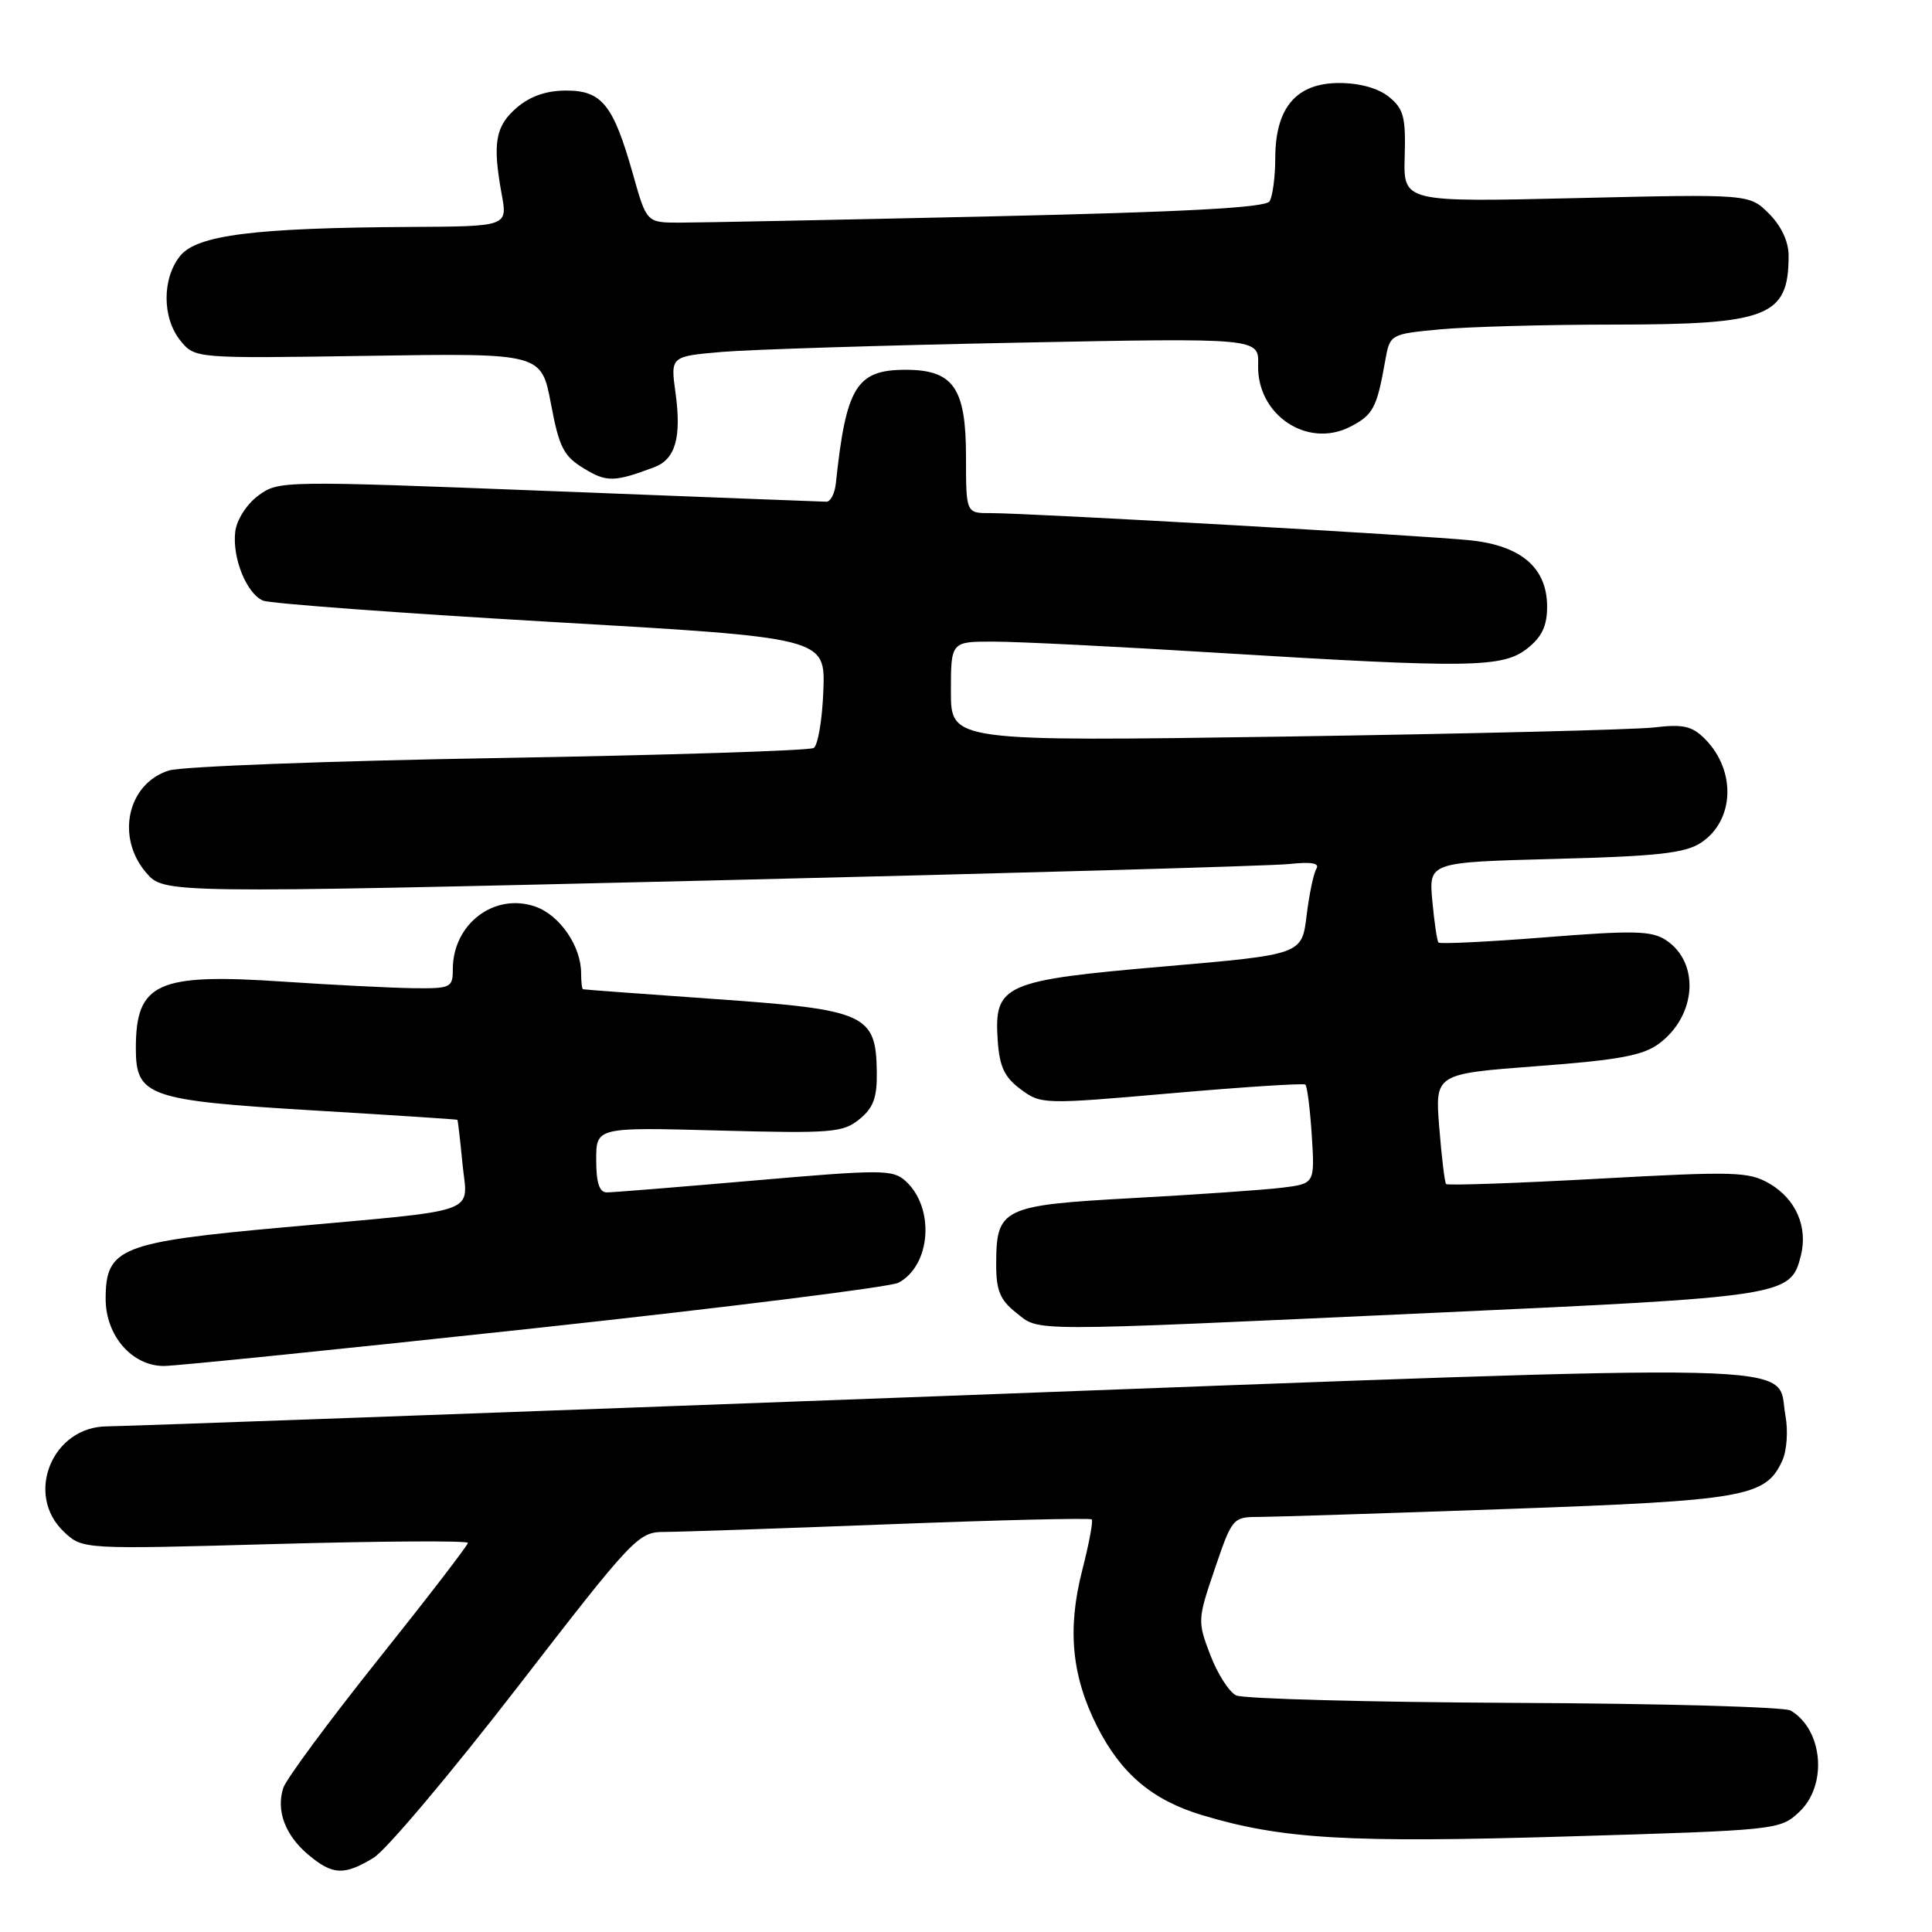 <?xml version="1.0" encoding="UTF-8" standalone="no"?>
<!DOCTYPE svg PUBLIC "-//W3C//DTD SVG 1.1//EN" "http://www.w3.org/Graphics/SVG/1.1/DTD/svg11.dtd" >
<svg xmlns="http://www.w3.org/2000/svg" xmlns:xlink="http://www.w3.org/1999/xlink" version="1.1" viewBox="0 0 256 256">
 <g >
 <path fill="currentColor"
d=" M 49.51 246.16 C 51.17 245.15 59.70 235.02 68.49 223.66 C 83.90 203.72 84.57 203.00 87.98 202.99 C 89.91 202.99 103.38 202.53 117.90 201.97 C 132.41 201.41 144.46 201.12 144.66 201.33 C 144.87 201.53 144.30 204.57 143.40 208.07 C 141.40 215.87 142.00 222.10 145.39 228.79 C 148.57 235.05 152.69 238.53 159.30 240.52 C 169.87 243.70 178.68 244.21 207.67 243.34 C 235.57 242.51 235.86 242.48 238.42 240.08 C 242.20 236.53 241.56 229.18 237.26 226.65 C 236.46 226.18 219.99 225.72 200.66 225.64 C 181.32 225.55 164.73 225.10 163.80 224.65 C 162.86 224.20 161.32 221.78 160.37 219.29 C 158.67 214.85 158.68 214.59 160.97 207.87 C 163.28 201.09 163.36 201.00 166.91 201.00 C 168.88 200.99 183.73 200.52 199.91 199.94 C 231.31 198.82 233.97 198.35 236.17 193.53 C 236.77 192.20 236.95 189.57 236.58 187.57 C 235.23 180.36 243.30 180.55 124.43 185.00 C 65.63 187.20 16.03 189.00 14.22 189.00 C 6.93 189.00 3.22 198.04 8.48 202.98 C 10.95 205.30 10.95 205.30 36.48 204.59 C 50.51 204.20 62.00 204.13 62.00 204.44 C 62.00 204.75 56.64 211.72 50.09 219.92 C 43.54 228.13 37.89 235.78 37.53 236.92 C 36.57 239.93 37.79 243.18 40.84 245.75 C 44.07 248.47 45.60 248.54 49.51 246.16 Z  M 70.84 176.00 C 96.31 173.24 118.00 170.53 119.05 169.97 C 123.37 167.66 123.90 160.03 119.98 156.48 C 118.30 154.96 116.81 154.96 99.99 156.42 C 89.99 157.29 81.18 158.00 80.41 158.00 C 79.41 158.00 79.00 156.72 79.00 153.68 C 79.00 149.36 79.00 149.36 95.25 149.80 C 110.18 150.20 111.69 150.08 113.87 148.31 C 115.73 146.80 116.23 145.45 116.18 142.03 C 116.08 134.38 114.75 133.78 94.77 132.38 C 85.27 131.71 77.39 131.13 77.25 131.08 C 77.11 131.04 77.00 130.08 77.00 128.95 C 77.00 125.37 74.17 121.26 70.94 120.13 C 65.51 118.24 60.00 122.42 60.00 128.43 C 60.00 130.87 59.74 131.00 54.75 130.94 C 51.86 130.90 44.11 130.51 37.53 130.07 C 20.82 128.94 18.00 130.22 18.00 138.91 C 18.00 145.27 19.60 145.82 41.58 147.14 C 51.99 147.76 60.55 148.32 60.61 148.38 C 60.67 148.45 60.98 151.06 61.28 154.19 C 61.95 161.01 64.19 160.21 37.68 162.62 C 15.89 164.59 14.00 165.35 14.00 172.12 C 14.00 176.98 17.49 181.00 21.72 181.00 C 23.26 181.00 45.36 178.75 70.84 176.00 Z  M 189.44 173.98 C 236.72 171.82 237.28 171.74 238.63 166.35 C 239.57 162.58 237.96 158.88 234.49 156.85 C 231.73 155.24 229.93 155.19 211.72 156.19 C 200.84 156.79 191.79 157.10 191.61 156.89 C 191.43 156.67 191.02 153.30 190.71 149.40 C 190.14 142.29 190.14 142.29 203.66 141.27 C 214.50 140.46 217.71 139.86 219.84 138.28 C 224.81 134.57 225.27 127.53 220.73 124.56 C 218.84 123.32 216.42 123.27 204.73 124.20 C 197.15 124.80 190.80 125.11 190.61 124.89 C 190.41 124.68 190.05 122.19 189.79 119.37 C 189.32 114.25 189.32 114.25 206.05 113.81 C 219.59 113.46 223.27 113.05 225.37 111.68 C 229.84 108.75 230.09 102.09 225.89 97.89 C 224.20 96.20 223.01 95.93 219.17 96.39 C 216.60 96.69 194.59 97.23 170.25 97.60 C 126.00 98.25 126.00 98.25 126.00 91.63 C 126.00 85.00 126.00 85.00 131.75 85.02 C 134.91 85.02 148.30 85.69 161.50 86.51 C 194.82 88.55 199.11 88.49 202.37 85.93 C 204.31 84.40 205.00 82.94 205.00 80.38 C 205.00 75.27 201.60 72.32 194.88 71.60 C 188.86 70.96 136.32 67.98 131.25 67.99 C 128.00 68.00 128.00 68.00 128.00 60.50 C 128.00 51.40 126.33 49.00 120.00 49.00 C 113.49 49.00 112.11 51.24 110.76 64.00 C 110.62 65.38 110.05 66.49 109.50 66.48 C 108.95 66.47 92.40 65.83 72.71 65.06 C 37.29 63.68 36.90 63.69 34.21 65.68 C 32.67 66.83 31.36 68.88 31.17 70.46 C 30.76 73.92 32.66 78.63 34.84 79.58 C 35.75 79.97 52.89 81.24 72.93 82.40 C 109.35 84.50 109.35 84.50 109.10 91.49 C 108.96 95.33 108.38 98.76 107.82 99.11 C 107.26 99.46 88.50 100.06 66.15 100.44 C 43.79 100.82 24.10 101.56 22.40 102.09 C 16.90 103.80 15.31 110.92 19.37 115.64 C 21.73 118.39 21.73 118.39 94.12 116.67 C 133.93 115.72 168.44 114.74 170.80 114.49 C 173.75 114.17 174.89 114.37 174.43 115.11 C 174.06 115.71 173.47 118.51 173.13 121.34 C 172.50 126.48 172.50 126.48 154.28 128.06 C 132.96 129.90 131.71 130.45 132.20 137.85 C 132.44 141.34 133.09 142.74 135.24 144.33 C 137.93 146.34 138.23 146.35 155.24 144.86 C 164.73 144.03 172.70 143.52 172.96 143.71 C 173.21 143.91 173.59 146.95 173.82 150.46 C 174.22 156.84 174.22 156.84 169.86 157.38 C 167.46 157.67 158.59 158.29 150.14 158.75 C 132.72 159.71 132.00 160.06 132.00 167.62 C 132.00 171.00 132.53 172.27 134.63 173.93 C 137.87 176.47 135.11 176.47 189.44 173.98 Z  M 86.66 61.92 C 89.50 60.87 90.32 57.99 89.51 52.05 C 88.84 47.22 88.84 47.22 95.67 46.63 C 99.43 46.31 116.97 45.76 134.65 45.41 C 166.81 44.77 166.81 44.77 166.71 48.36 C 166.52 54.98 173.25 59.48 178.94 56.53 C 181.95 54.98 182.44 54.04 183.53 47.89 C 184.17 44.27 184.17 44.27 190.84 43.64 C 194.50 43.30 204.83 43.01 213.80 43.01 C 234.35 43.00 237.00 41.96 237.00 33.87 C 237.00 32.01 236.03 29.94 234.40 28.31 C 231.80 25.71 231.80 25.71 208.87 26.25 C 185.95 26.79 185.95 26.79 186.13 20.73 C 186.28 15.52 185.99 14.41 184.04 12.83 C 182.63 11.69 180.16 11.00 177.46 11.00 C 171.78 11.00 169.01 14.24 168.98 20.88 C 168.98 23.42 168.63 26.03 168.22 26.68 C 167.69 27.52 157.08 28.09 130.99 28.68 C 110.92 29.13 92.52 29.50 90.09 29.50 C 85.68 29.50 85.68 29.50 83.89 23.15 C 81.28 13.90 79.78 12.00 75.03 12.00 C 72.39 12.00 70.25 12.74 68.46 14.28 C 65.63 16.72 65.24 18.98 66.48 25.75 C 67.26 30.00 67.26 30.00 54.38 30.07 C 33.71 30.19 26.12 31.14 23.88 33.90 C 21.46 36.89 21.47 42.13 23.91 45.14 C 25.83 47.50 25.83 47.50 48.78 47.15 C 71.73 46.79 71.73 46.79 73.00 53.49 C 74.09 59.29 74.68 60.44 77.38 62.08 C 80.38 63.91 81.41 63.89 86.66 61.92 Z "/>
</g>
</svg>